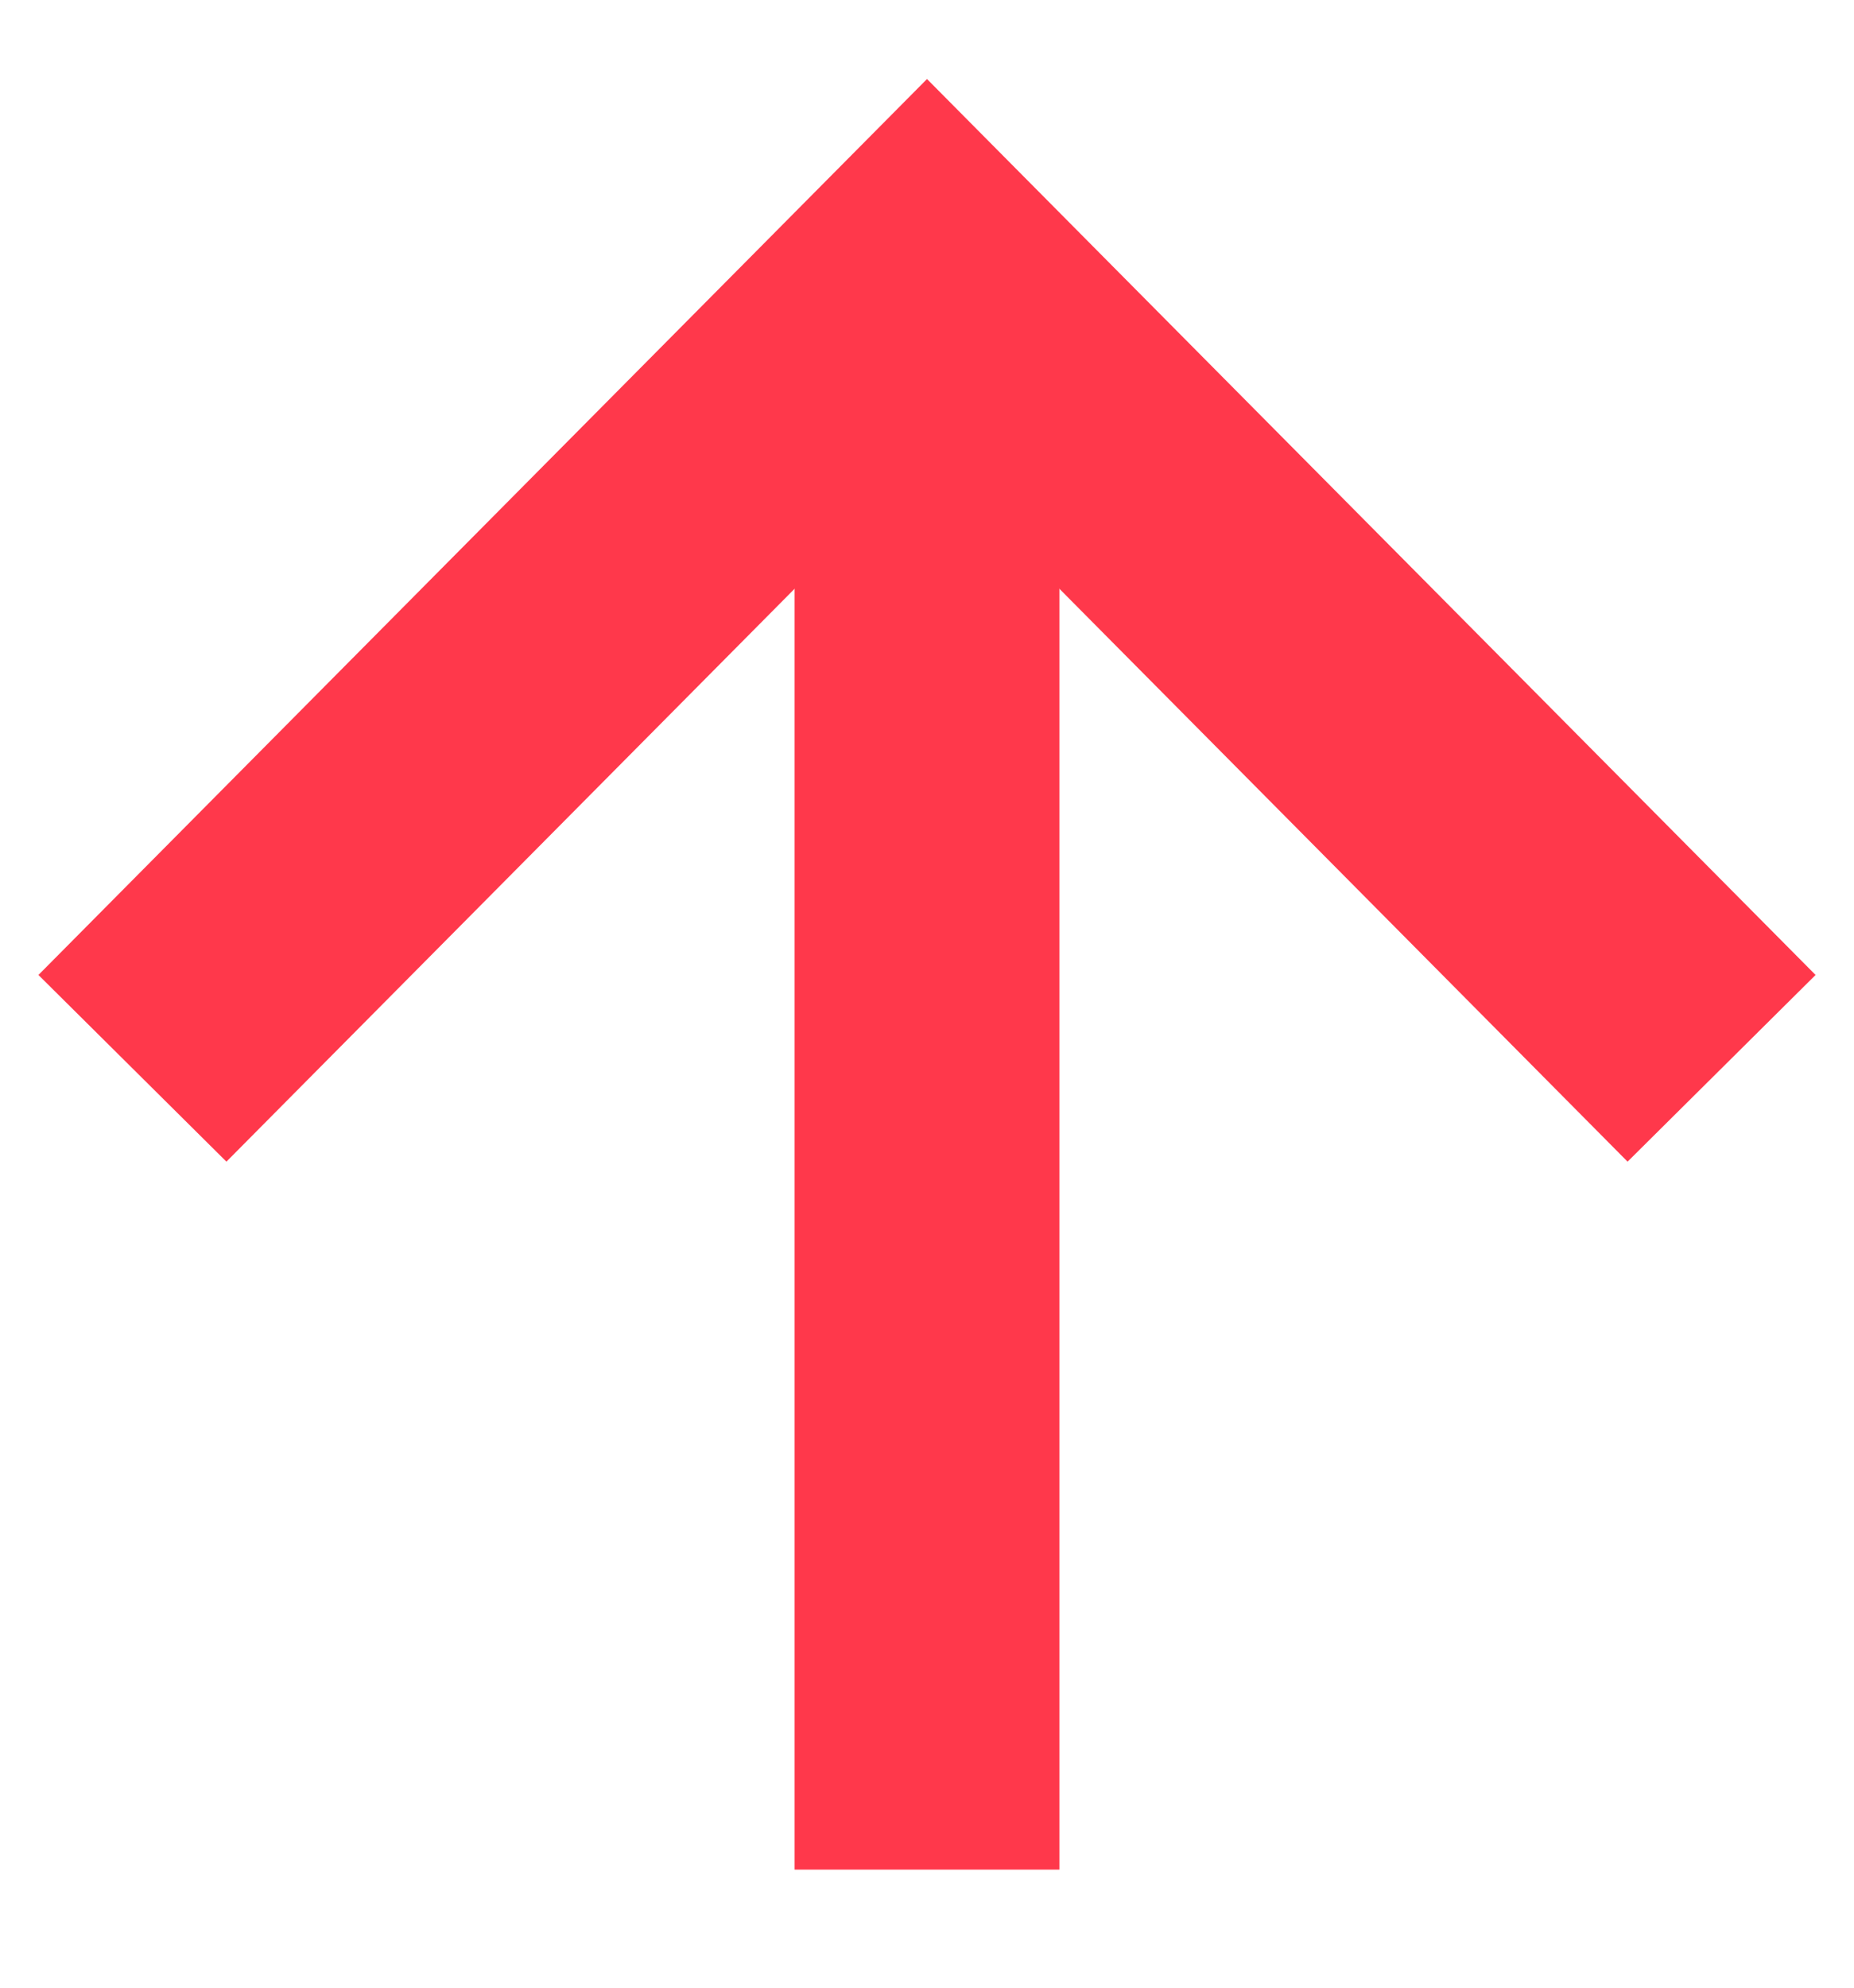 <svg width="14" height="15" viewBox="0 0 14 15" fill="none" xmlns="http://www.w3.org/2000/svg">
<path d="M1 8.062L7 2.016L13 8.062" stroke="#FF384B" stroke-width="2"/>
<path d="M7 2.016L7 14.109" stroke="#FF384B" stroke-width="2"/>
</svg>
